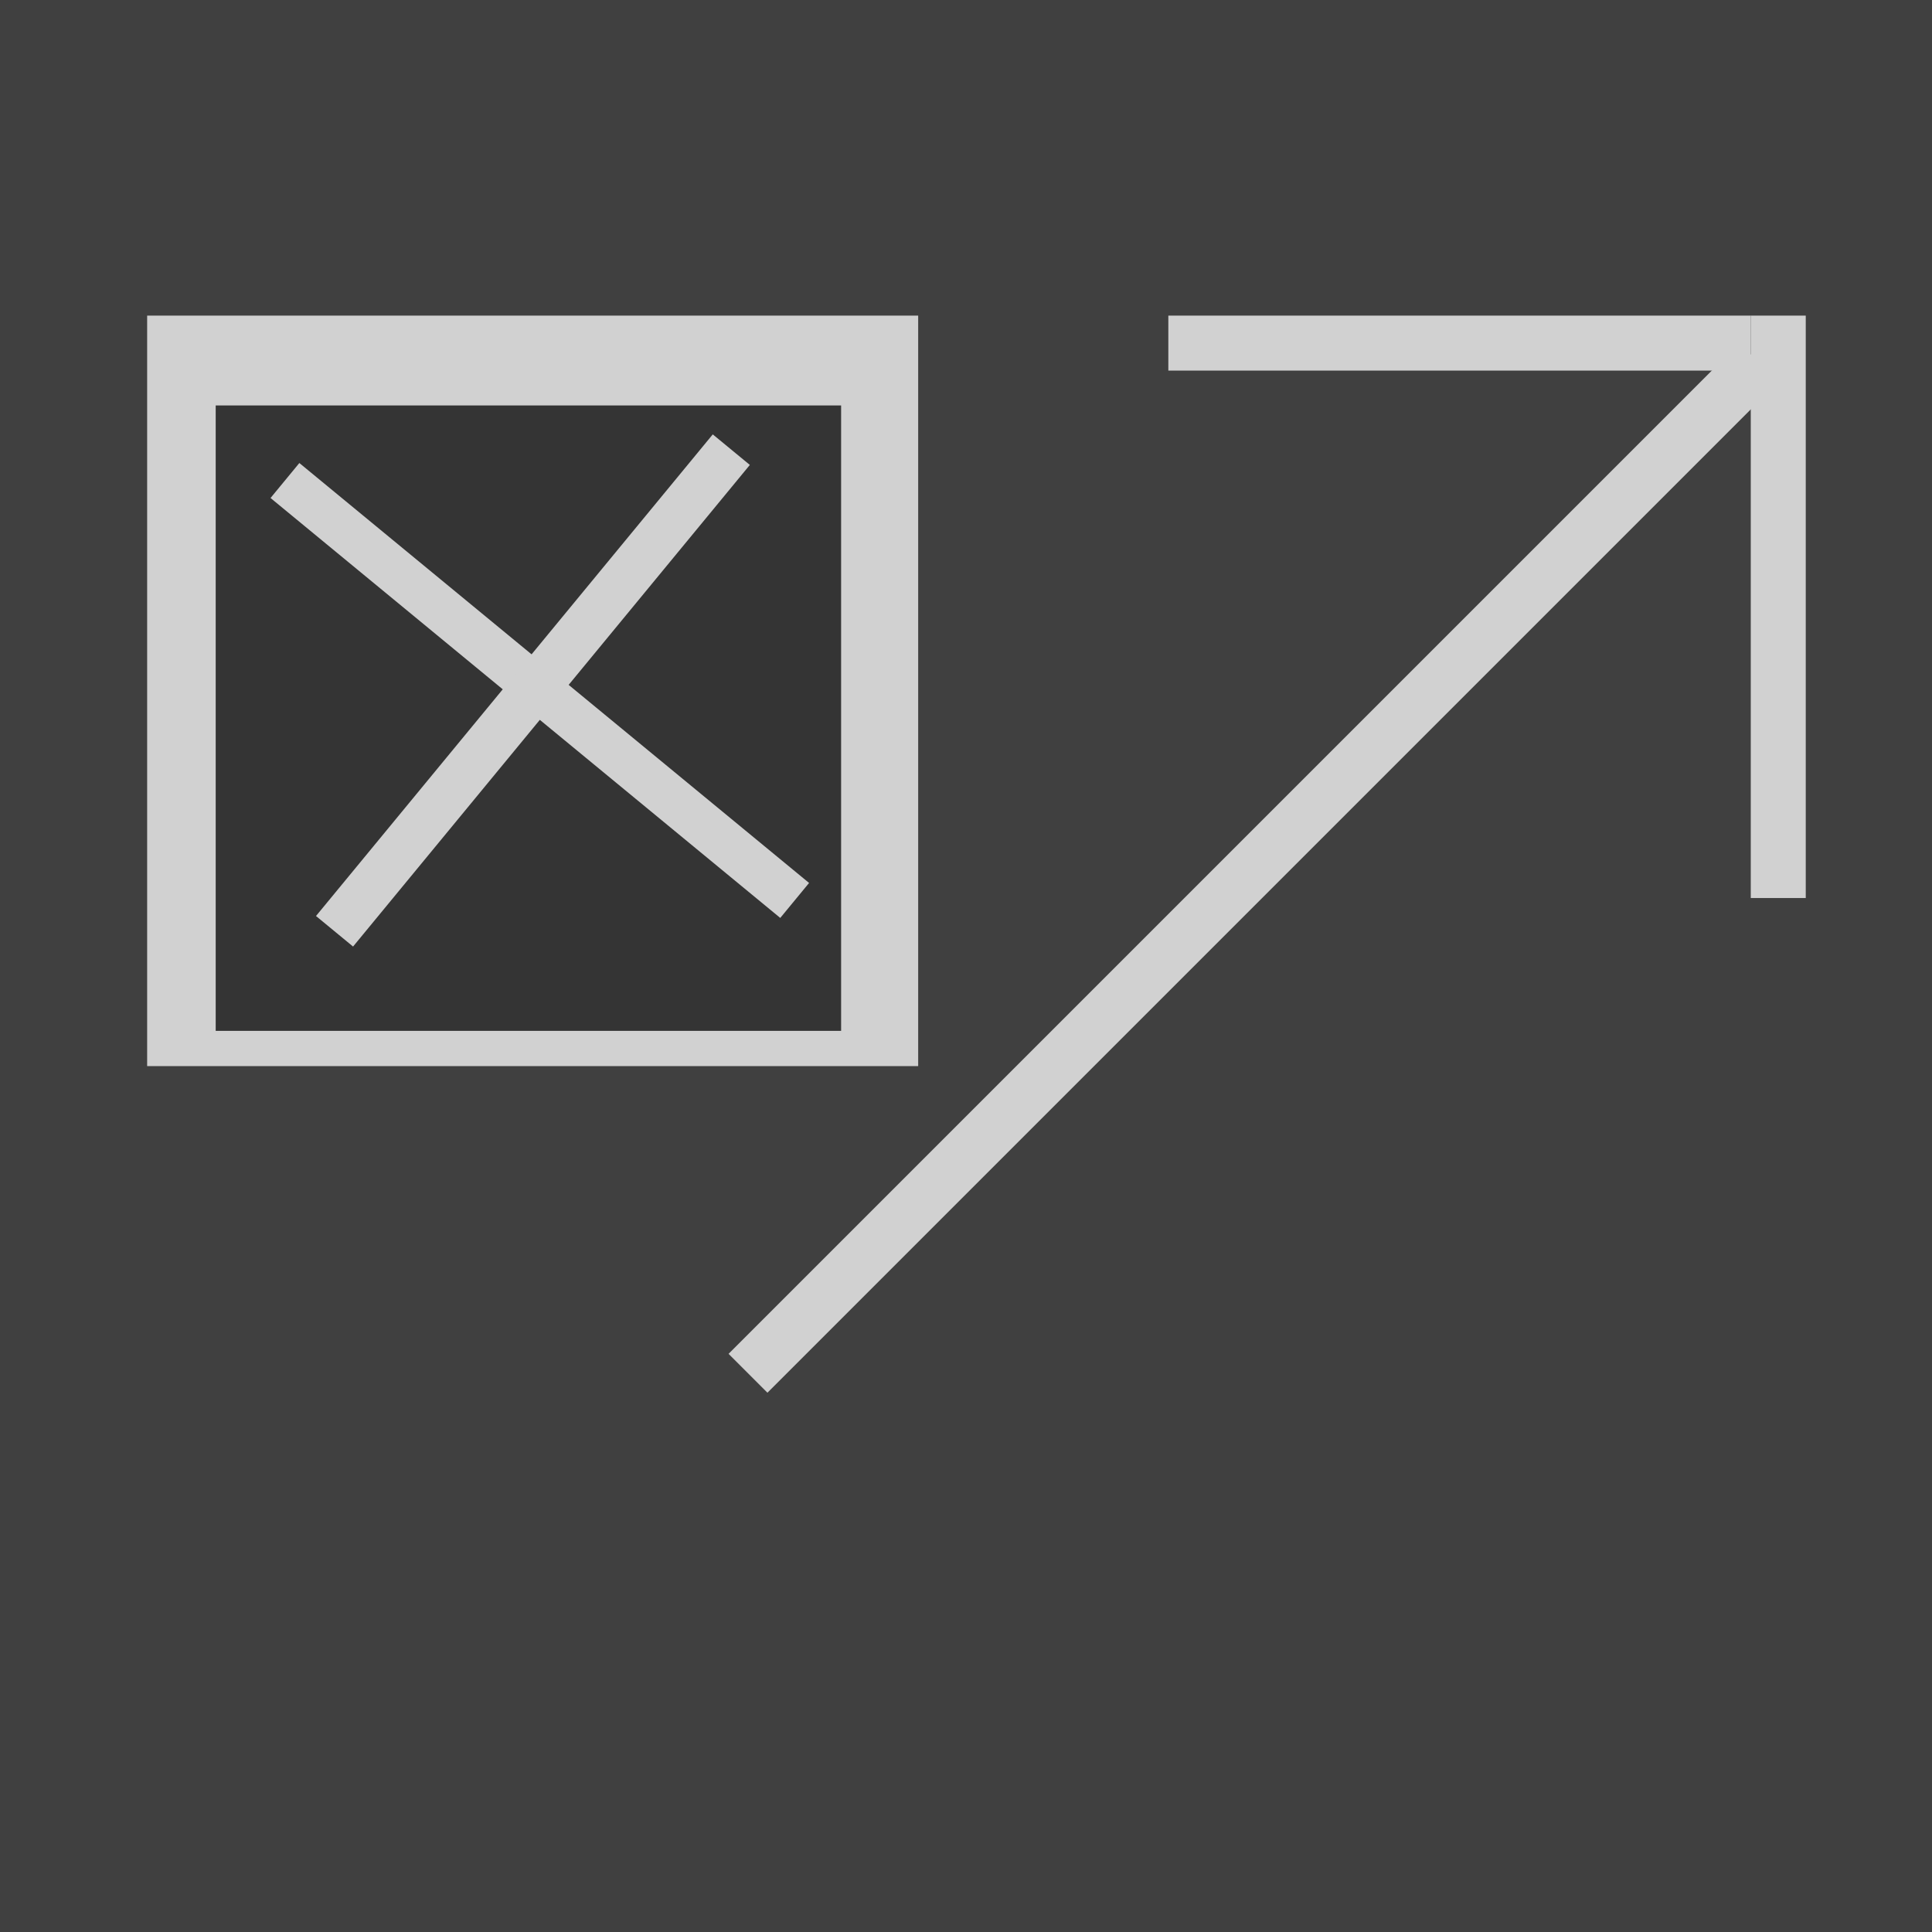 <?xml version="1.0" encoding="utf-8"?>
<!-- Generator: Adobe Illustrator 22.0.1, SVG Export Plug-In . SVG Version: 6.00 Build 0)  -->
<svg version="1.1" id="Ebene_1" xmlns="http://www.w3.org/2000/svg" xmlns:xlink="http://www.w3.org/1999/xlink" x="0px" y="0px"
	 viewBox="0 0 498.9 498.9" style="enable-background:new 0 0 498.9 498.9;" xml:space="preserve">
<style type="text/css">
	.st0{fill:#404040;}
	.st1{fill:#D1D1D1;}
	.st2{fill:#343434;}
</style>
<rect y="0" class="st0" width="498.9" height="498.9"/>
<rect x="301.7" y="81.5" class="st1" width="150.4" height="14.2"/>
<rect x="452.1" y="81.5" class="st1" width="14.2" height="150.4"/>
<rect x="139.1" y="217" transform="matrix(0.707 -0.707 0.707 0.707 -63.627 294.524)" class="st1" width="369.2" height="14.2"/>
<rect x="38" y="81.5" class="st1" width="199.1" height="193.8"/>
<rect x="55.7" y="104.7" class="st2" width="161.5" height="161.5"/>
<rect x="133.5" y="93.1" transform="matrix(0.636 -0.772 0.772 0.636 -86.919 172.449)" class="st1" width="11.7" height="170.5"/>
<rect x="57" y="172.2" transform="matrix(0.636 -0.772 0.772 0.636 -87.591 171.025)" class="st1" width="161.1" height="12.4"/>
</svg>
